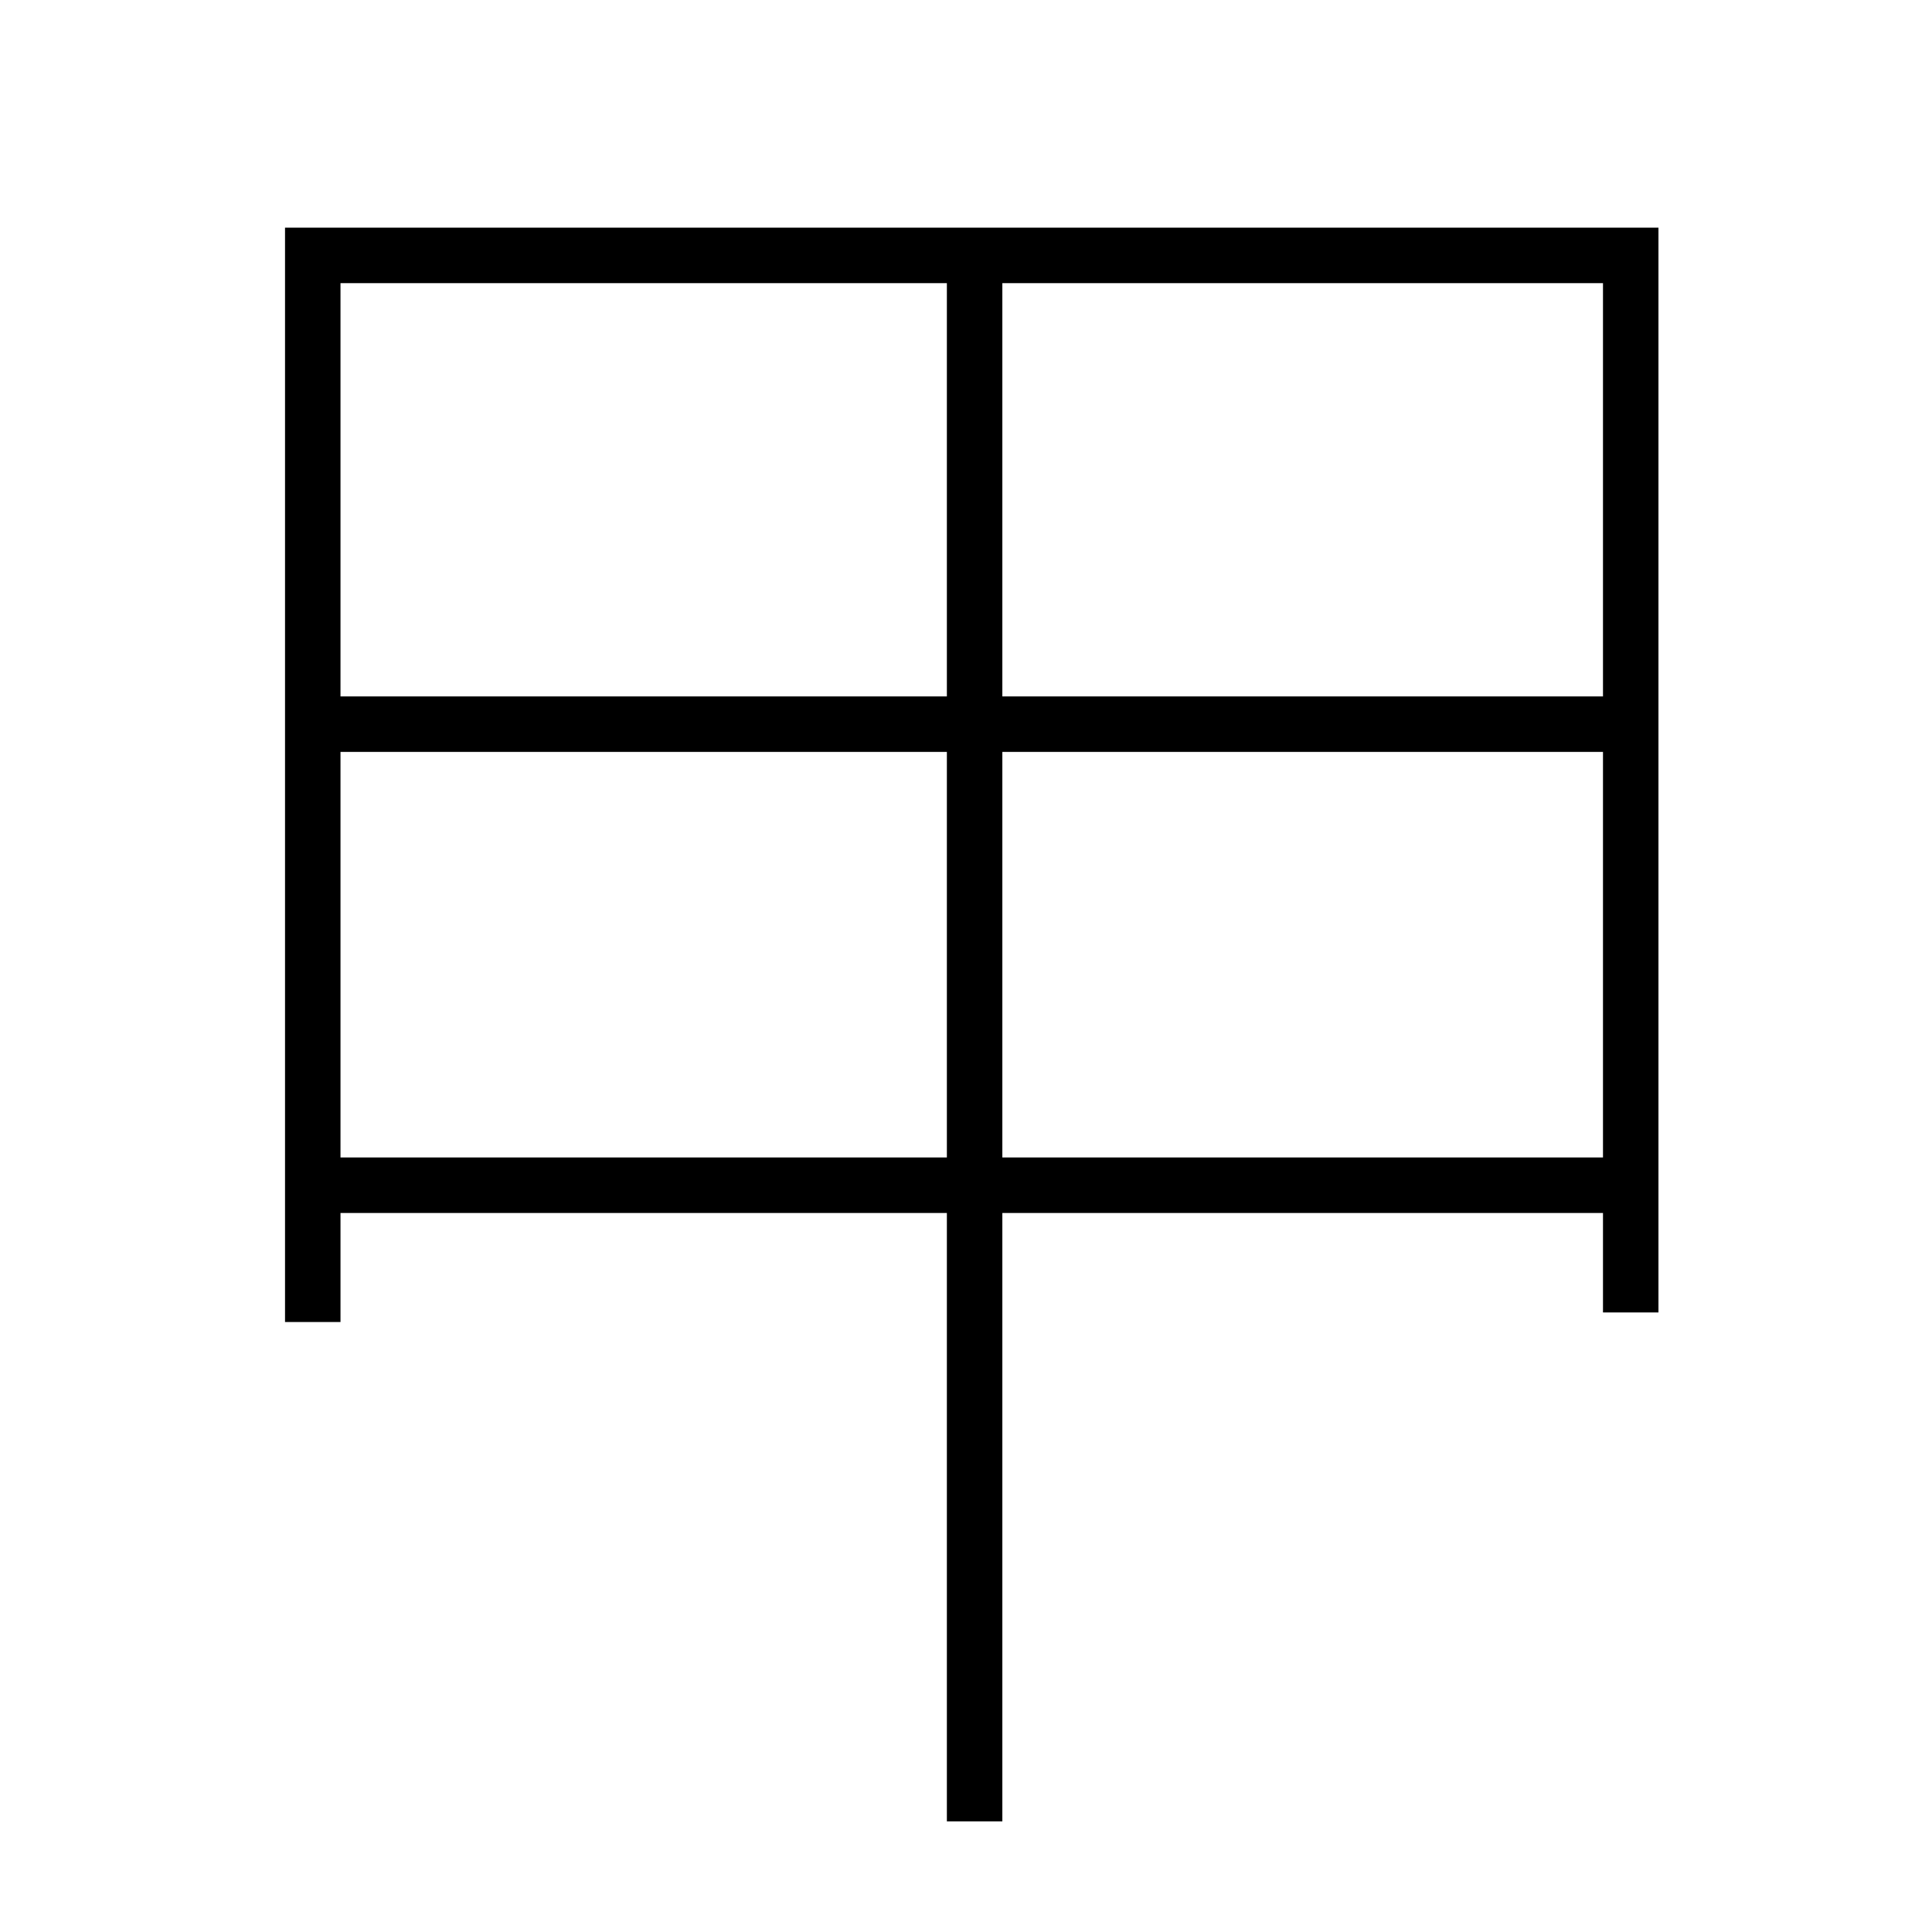 <?xml version="1.0" standalone="no"?>
<!DOCTYPE svg PUBLIC "-//W3C//DTD SVG 1.1//EN" "http://www.w3.org/Graphics/SVG/1.1/DTD/svg11.dtd" >
<svg xmlns="http://www.w3.org/2000/svg" xmlns:xlink="http://www.w3.org/1999/xlink" version="1.1" viewBox="-10 0 1010 1000">
   <path fill="currentColor"
d="M514 605h314v-212h-314v212zM168 605h317v-212h-317v212zM485 148h-317v216h317v-216zM828 364v-216h-314v216h314zM139 119h718v567h-29v-52h-314v318h-29v-318h-317v57h-29v-572z" />
</svg>
